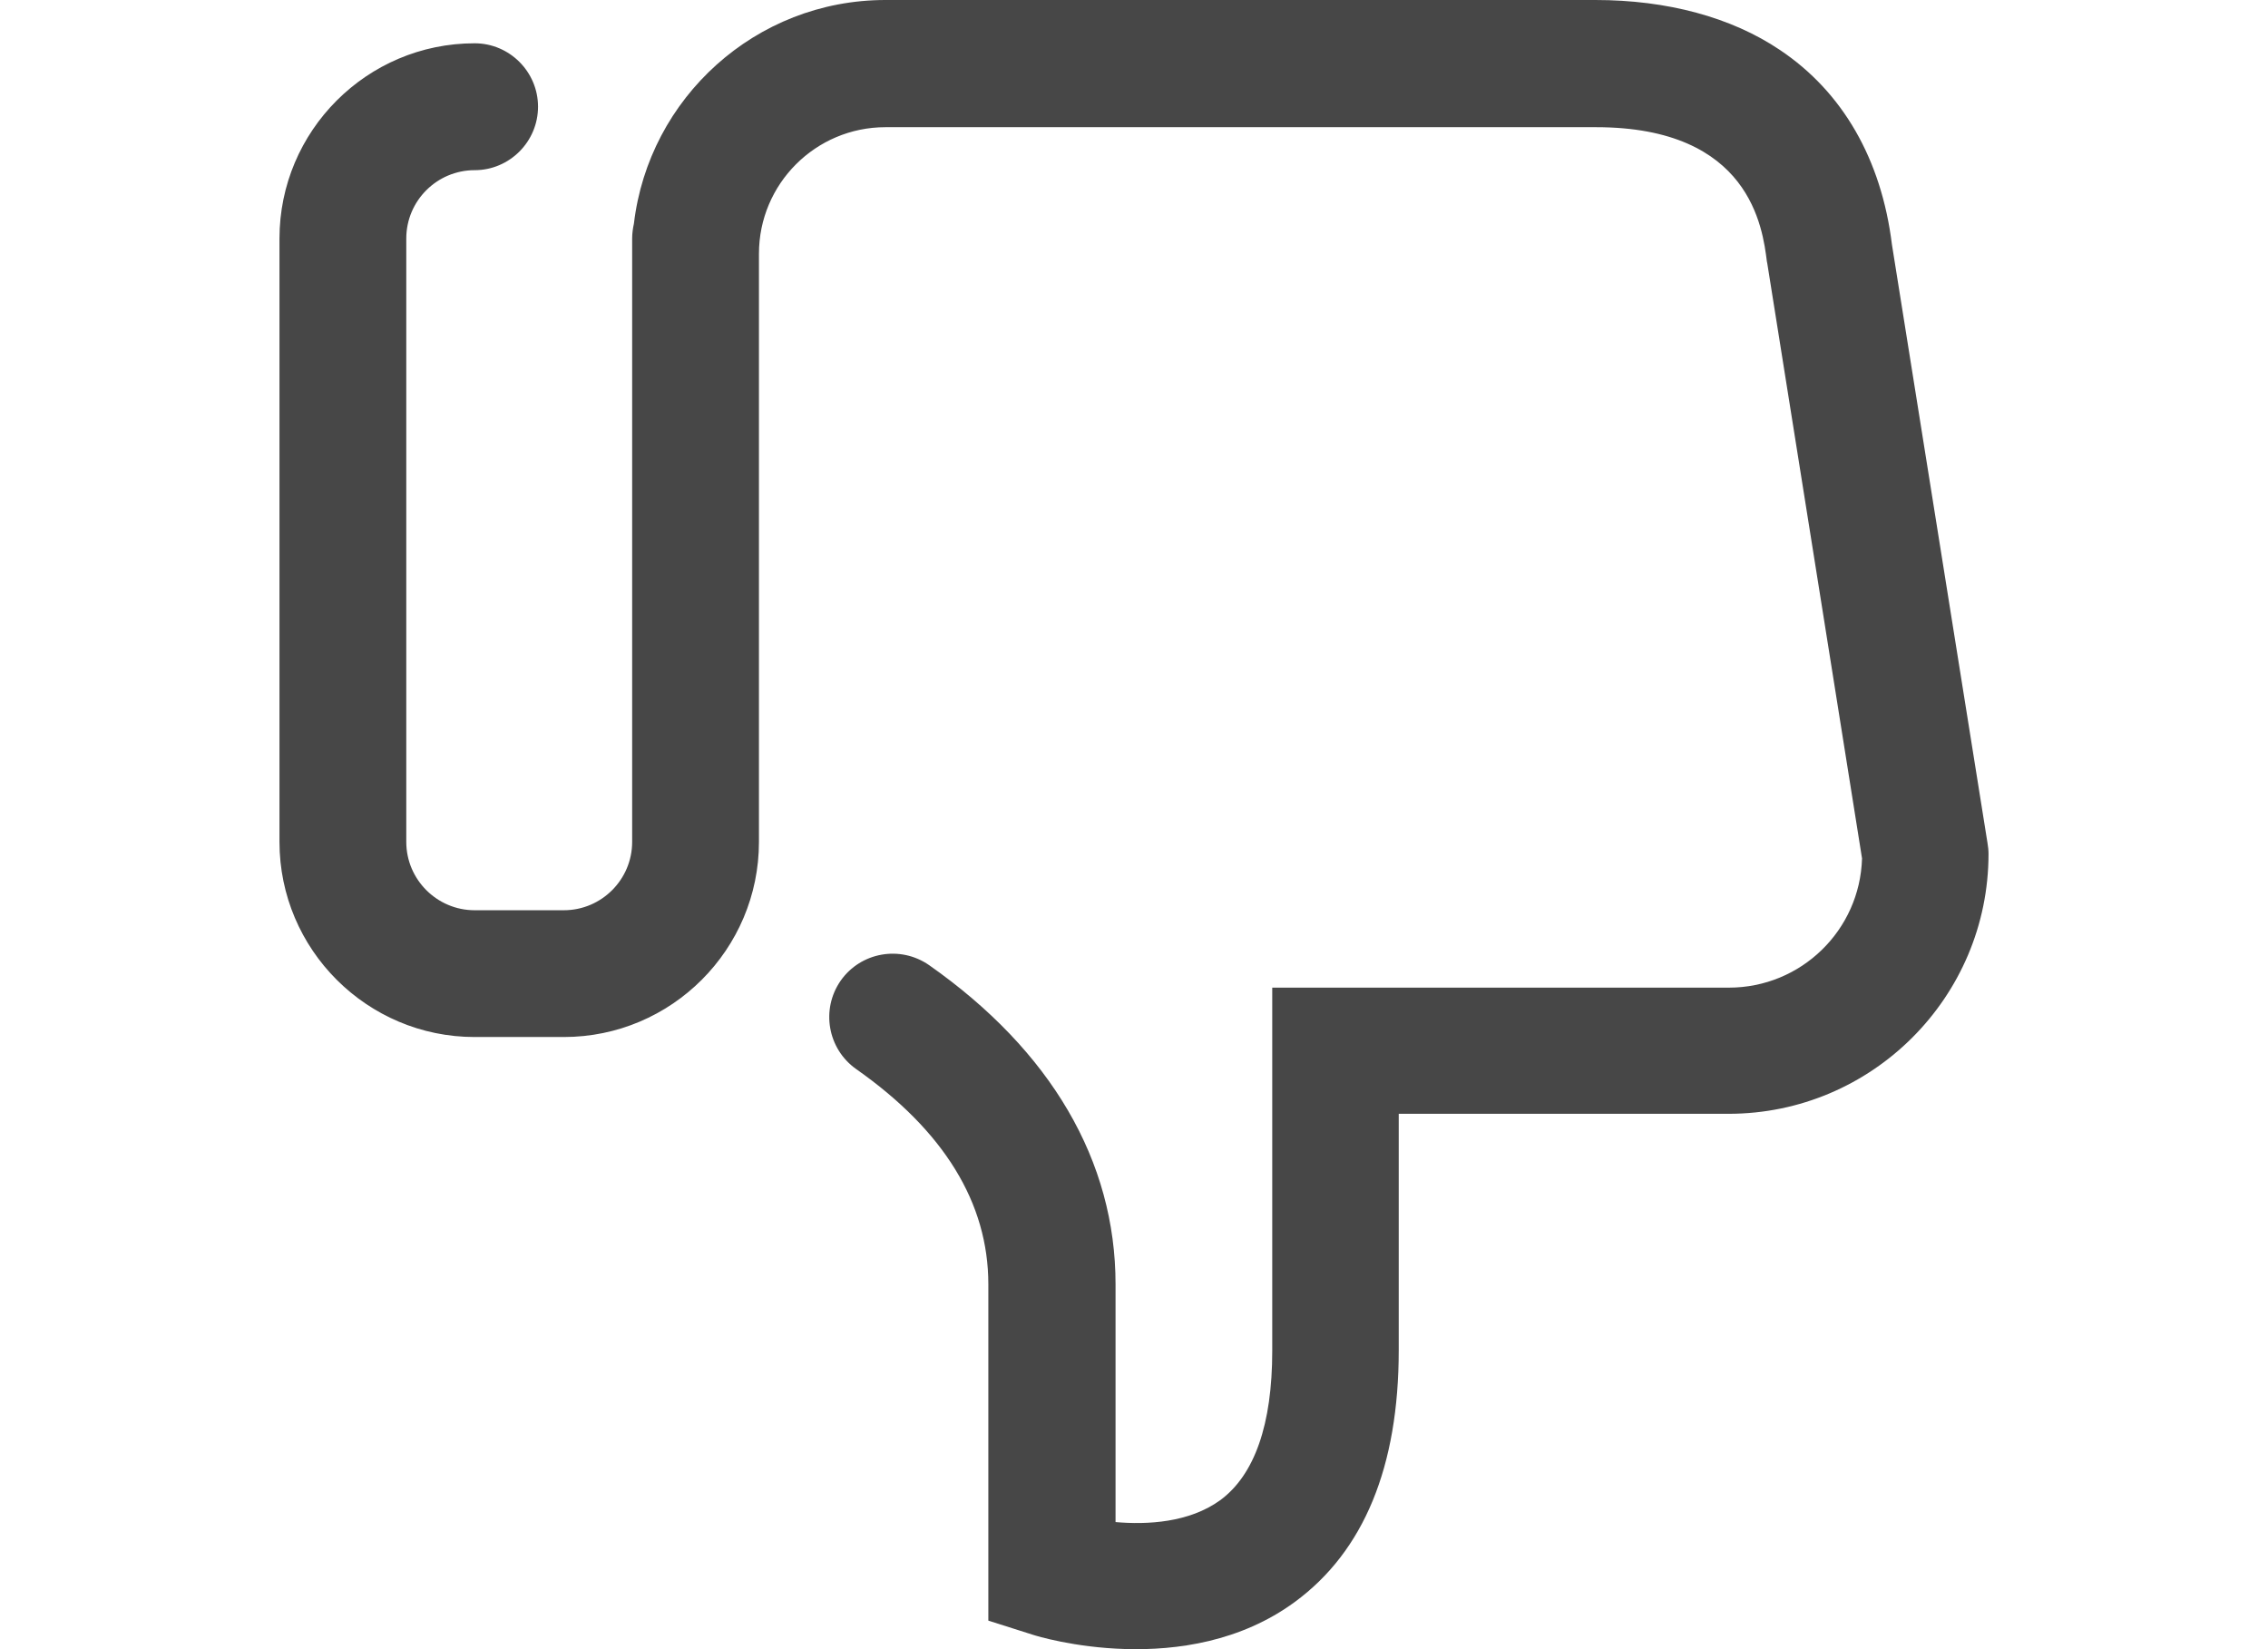 <?xml version="1.0" standalone="no"?><!-- Generator: Gravit.io --><svg xmlns="http://www.w3.org/2000/svg" xmlns:xlink="http://www.w3.org/1999/xlink" style="isolation:isolate" width="22" height="16"><path d=" M 16.767 10.806 L 13.568 10.806 L 13.568 13.099 C 13.568 14.23 13.23 15.05 12.56 15.542 C 11.507 16.315 10.079 15.881 10.018 15.86 L 9.587 15.723 L 9.587 12.46 C 9.587 11.67 9.156 10.97 8.305 10.372 C 8.029 10.177 7.96 9.794 8.155 9.514 C 8.35 9.237 8.733 9.169 9.013 9.364 C 10.195 10.194 10.821 11.264 10.821 12.46 L 10.821 14.767 C 11.128 14.794 11.535 14.773 11.836 14.555 C 12.17 14.309 12.341 13.82 12.341 13.106 L 12.341 9.582 L 16.77 9.582 C 17.471 9.582 18.042 9.025 18.062 8.328 L 17.143 2.556 L 17.139 2.536 C 17.098 2.214 16.979 1.234 15.482 1.234 L 8.589 1.234 C 7.912 1.234 7.362 1.784 7.362 2.461 L 7.362 8.168 C 7.362 9.21 6.515 10.061 5.469 10.061 L 4.604 10.061 C 3.562 10.061 2.711 9.213 2.711 8.168 L 2.711 2.314 C 2.711 1.271 3.559 0.42 4.604 0.42 C 4.943 0.42 5.219 0.697 5.219 1.035 C 5.219 1.374 4.943 1.651 4.604 1.651 C 4.239 1.651 3.941 1.948 3.941 2.314 L 3.941 8.168 C 3.941 8.533 4.239 8.831 4.604 8.831 L 5.469 8.831 C 5.835 8.831 6.132 8.533 6.132 8.168 L 6.132 2.314 C 6.132 2.266 6.139 2.214 6.149 2.17 C 6.293 0.95 7.331 0 8.589 0 L 15.475 0 C 16.172 0 16.794 0.167 17.266 0.485 C 17.874 0.892 18.25 1.545 18.352 2.372 L 19.279 8.178 C 19.285 8.212 19.289 8.25 19.289 8.284 C 19.289 9.675 18.158 10.806 16.767 10.806 Z " fill="rgb(71,71,71)" stroke-width="1.055" stroke="rgba(0,0,0,0)" stroke-linejoin="miter" stroke-linecap="butt"/></svg>